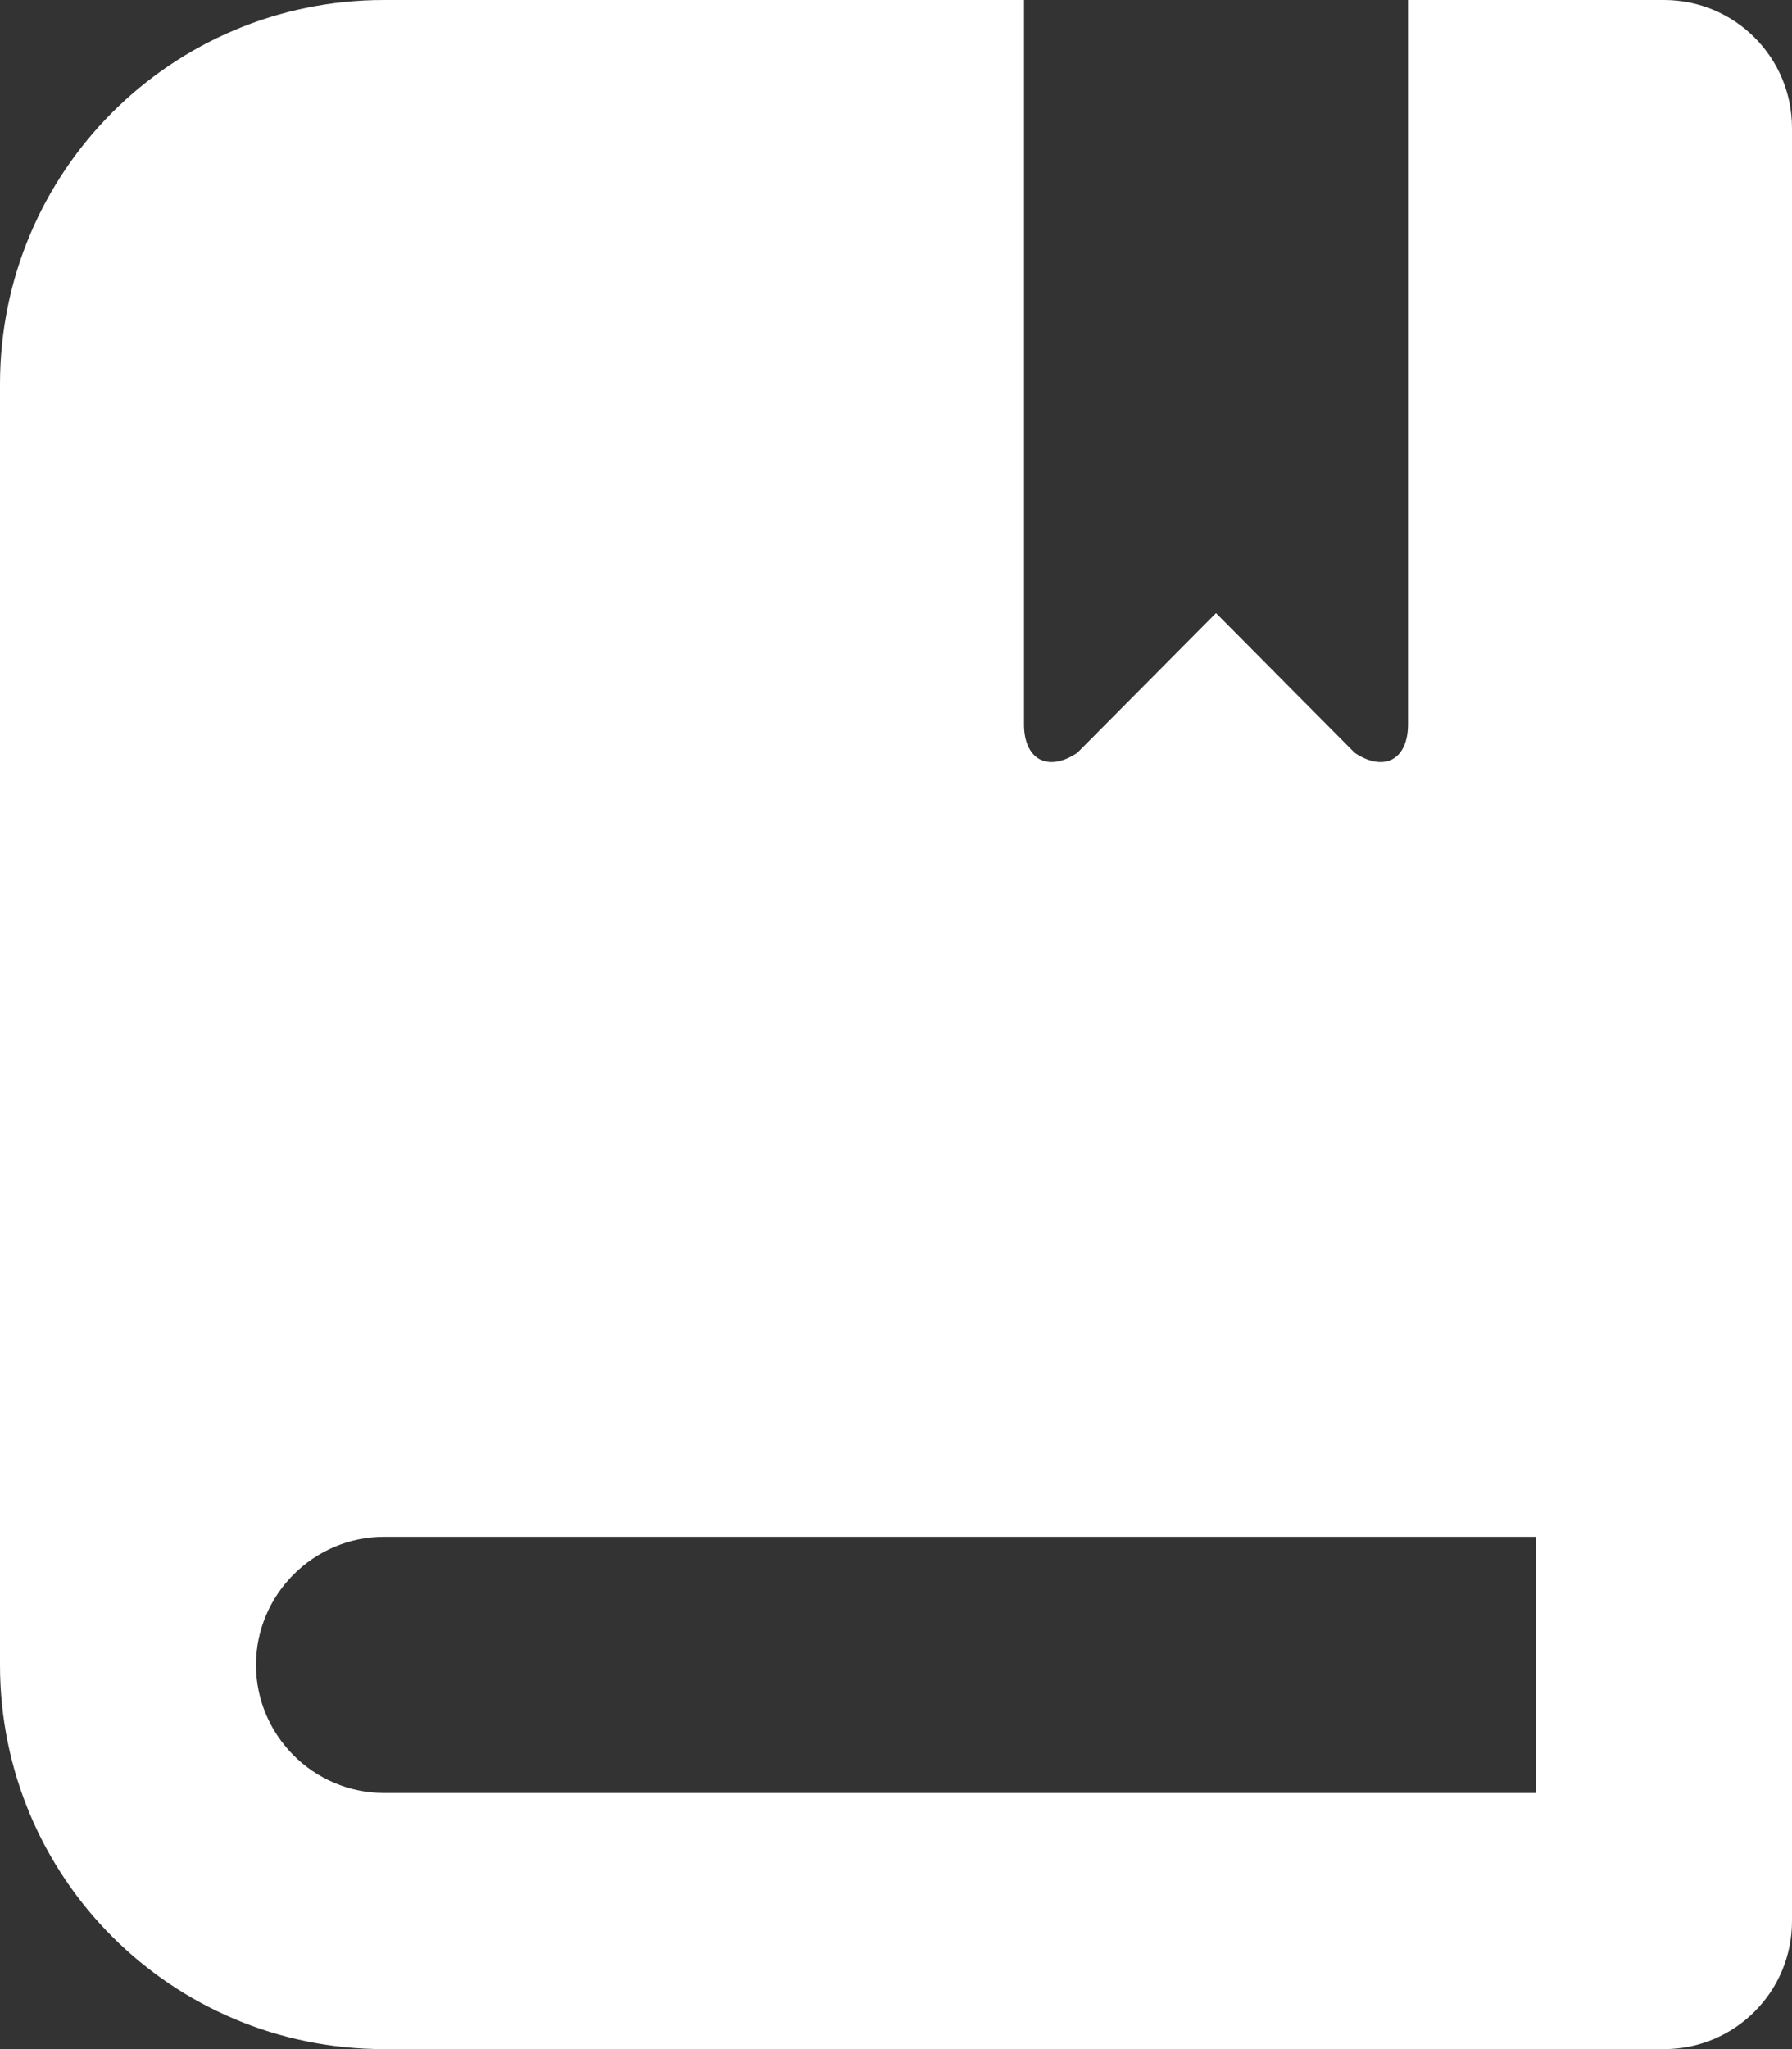<svg xmlns="http://www.w3.org/2000/svg" xmlns:xlink="http://www.w3.org/1999/xlink" preserveAspectRatio="xMidYMid" width="14" height="16" viewBox="0 0 14 16">
  <rect x="0" y="0" width="14" height="16" fill="#333333" stroke="none"/>
  <defs>
    <style>
      .cls-1 {
        fill: #fff;
        fill-rule: evenodd;
      }
    </style>
  </defs>
  <path d="M11.000,-0.000 L11.000,5.656 C11.000,5.932 10.814,6.032 10.584,5.879 L9.500,4.787 L8.416,5.879 C8.187,6.032 8.000,5.932 8.000,5.656 L8.000,-0.000 L3.000,-0.000 C1.340,-0.000 0.000,1.340 0.000,3.000 L0.000,13.000 C0.000,14.660 1.340,16.000 3.000,16.000 L13.000,16.000 C13.553,16.000 14.000,15.553 14.000,15.000 L14.000,1.000 C14.000,0.447 13.553,-0.000 13.000,-0.000 L11.000,-0.000 ZM3.000,14.000 C2.450,14.000 2.000,13.550 2.000,13.000 C2.000,12.450 2.450,12.000 3.000,12.000 L12.000,12.000 L12.000,14.000 L3.000,14.000 Z" class="cls-1"/>
</svg>
